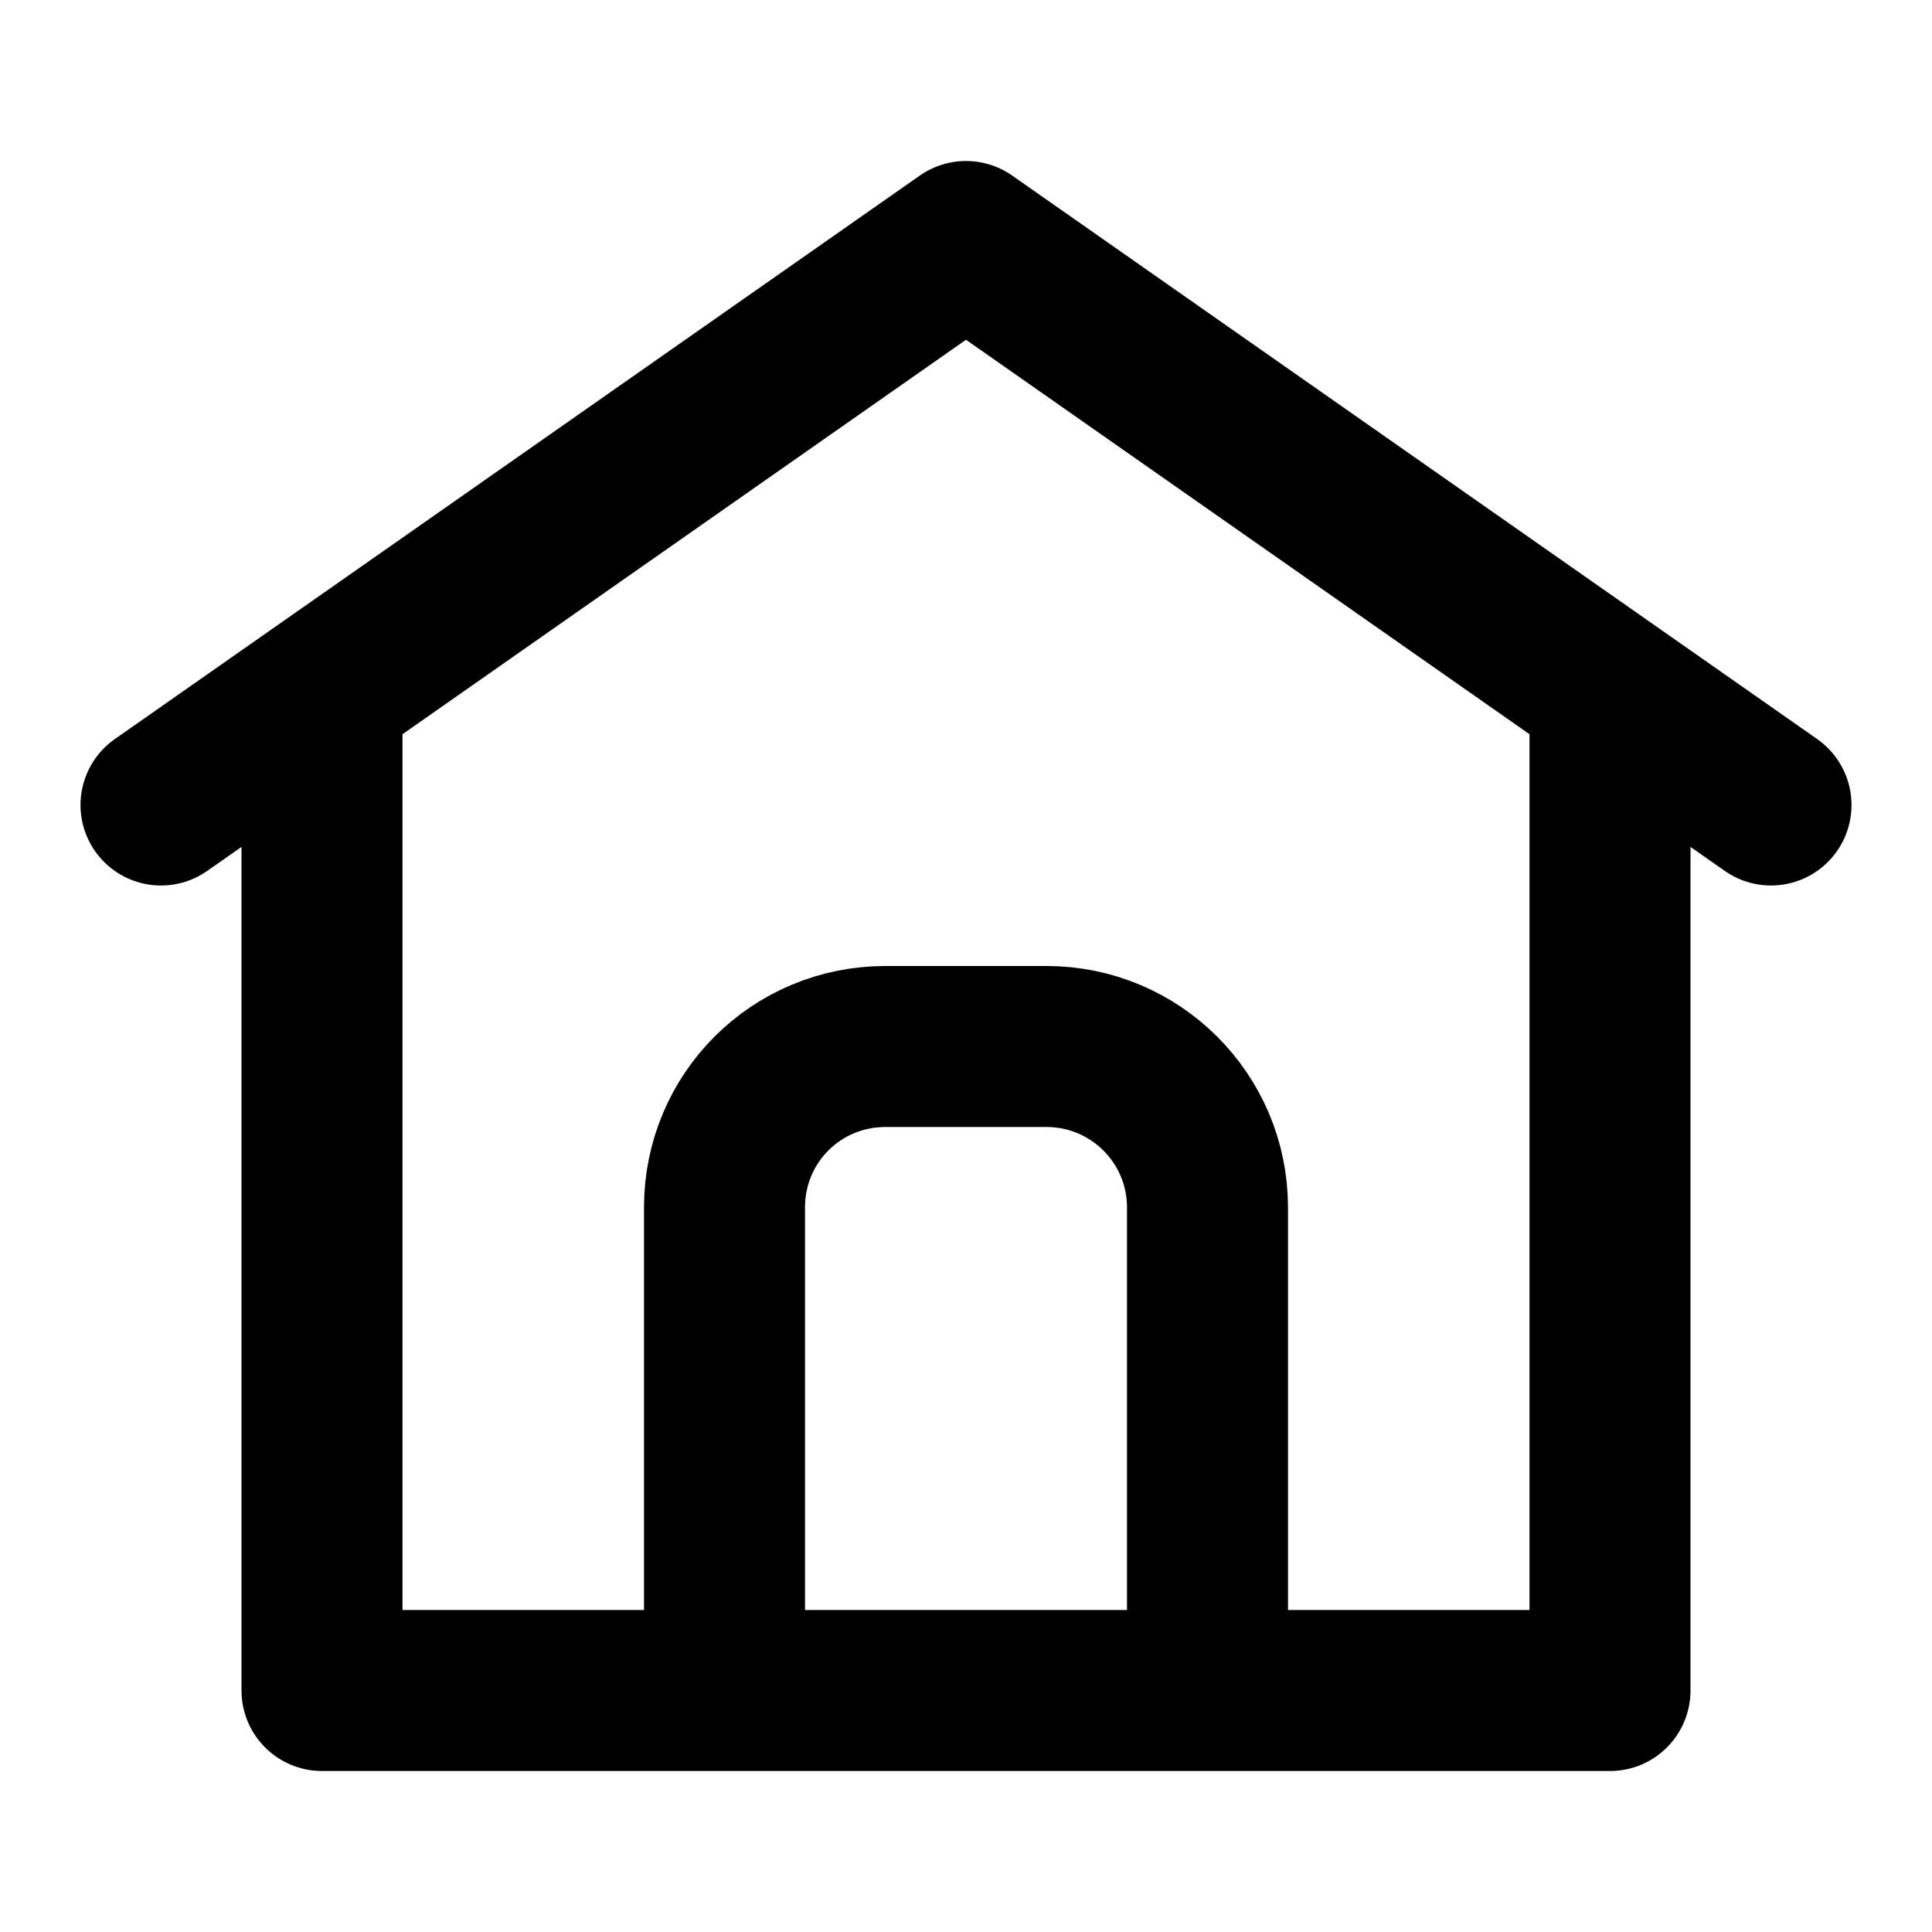 <svg width="12" height="12" viewBox="0 0 12 12" fill="none" xmlns="http://www.w3.org/2000/svg">
<path d="M2 4.3V10.5H10V4.3M1 5L6 1.5L11 5M7.5 10.5V7.5C7.5 6.945 7.05 6.5 6.5 6.5H5.5C4.945 6.5 4.5 6.945 4.5 7.5V10.5" stroke="black" stroke-linecap="round" stroke-linejoin="round"/>
</svg>
